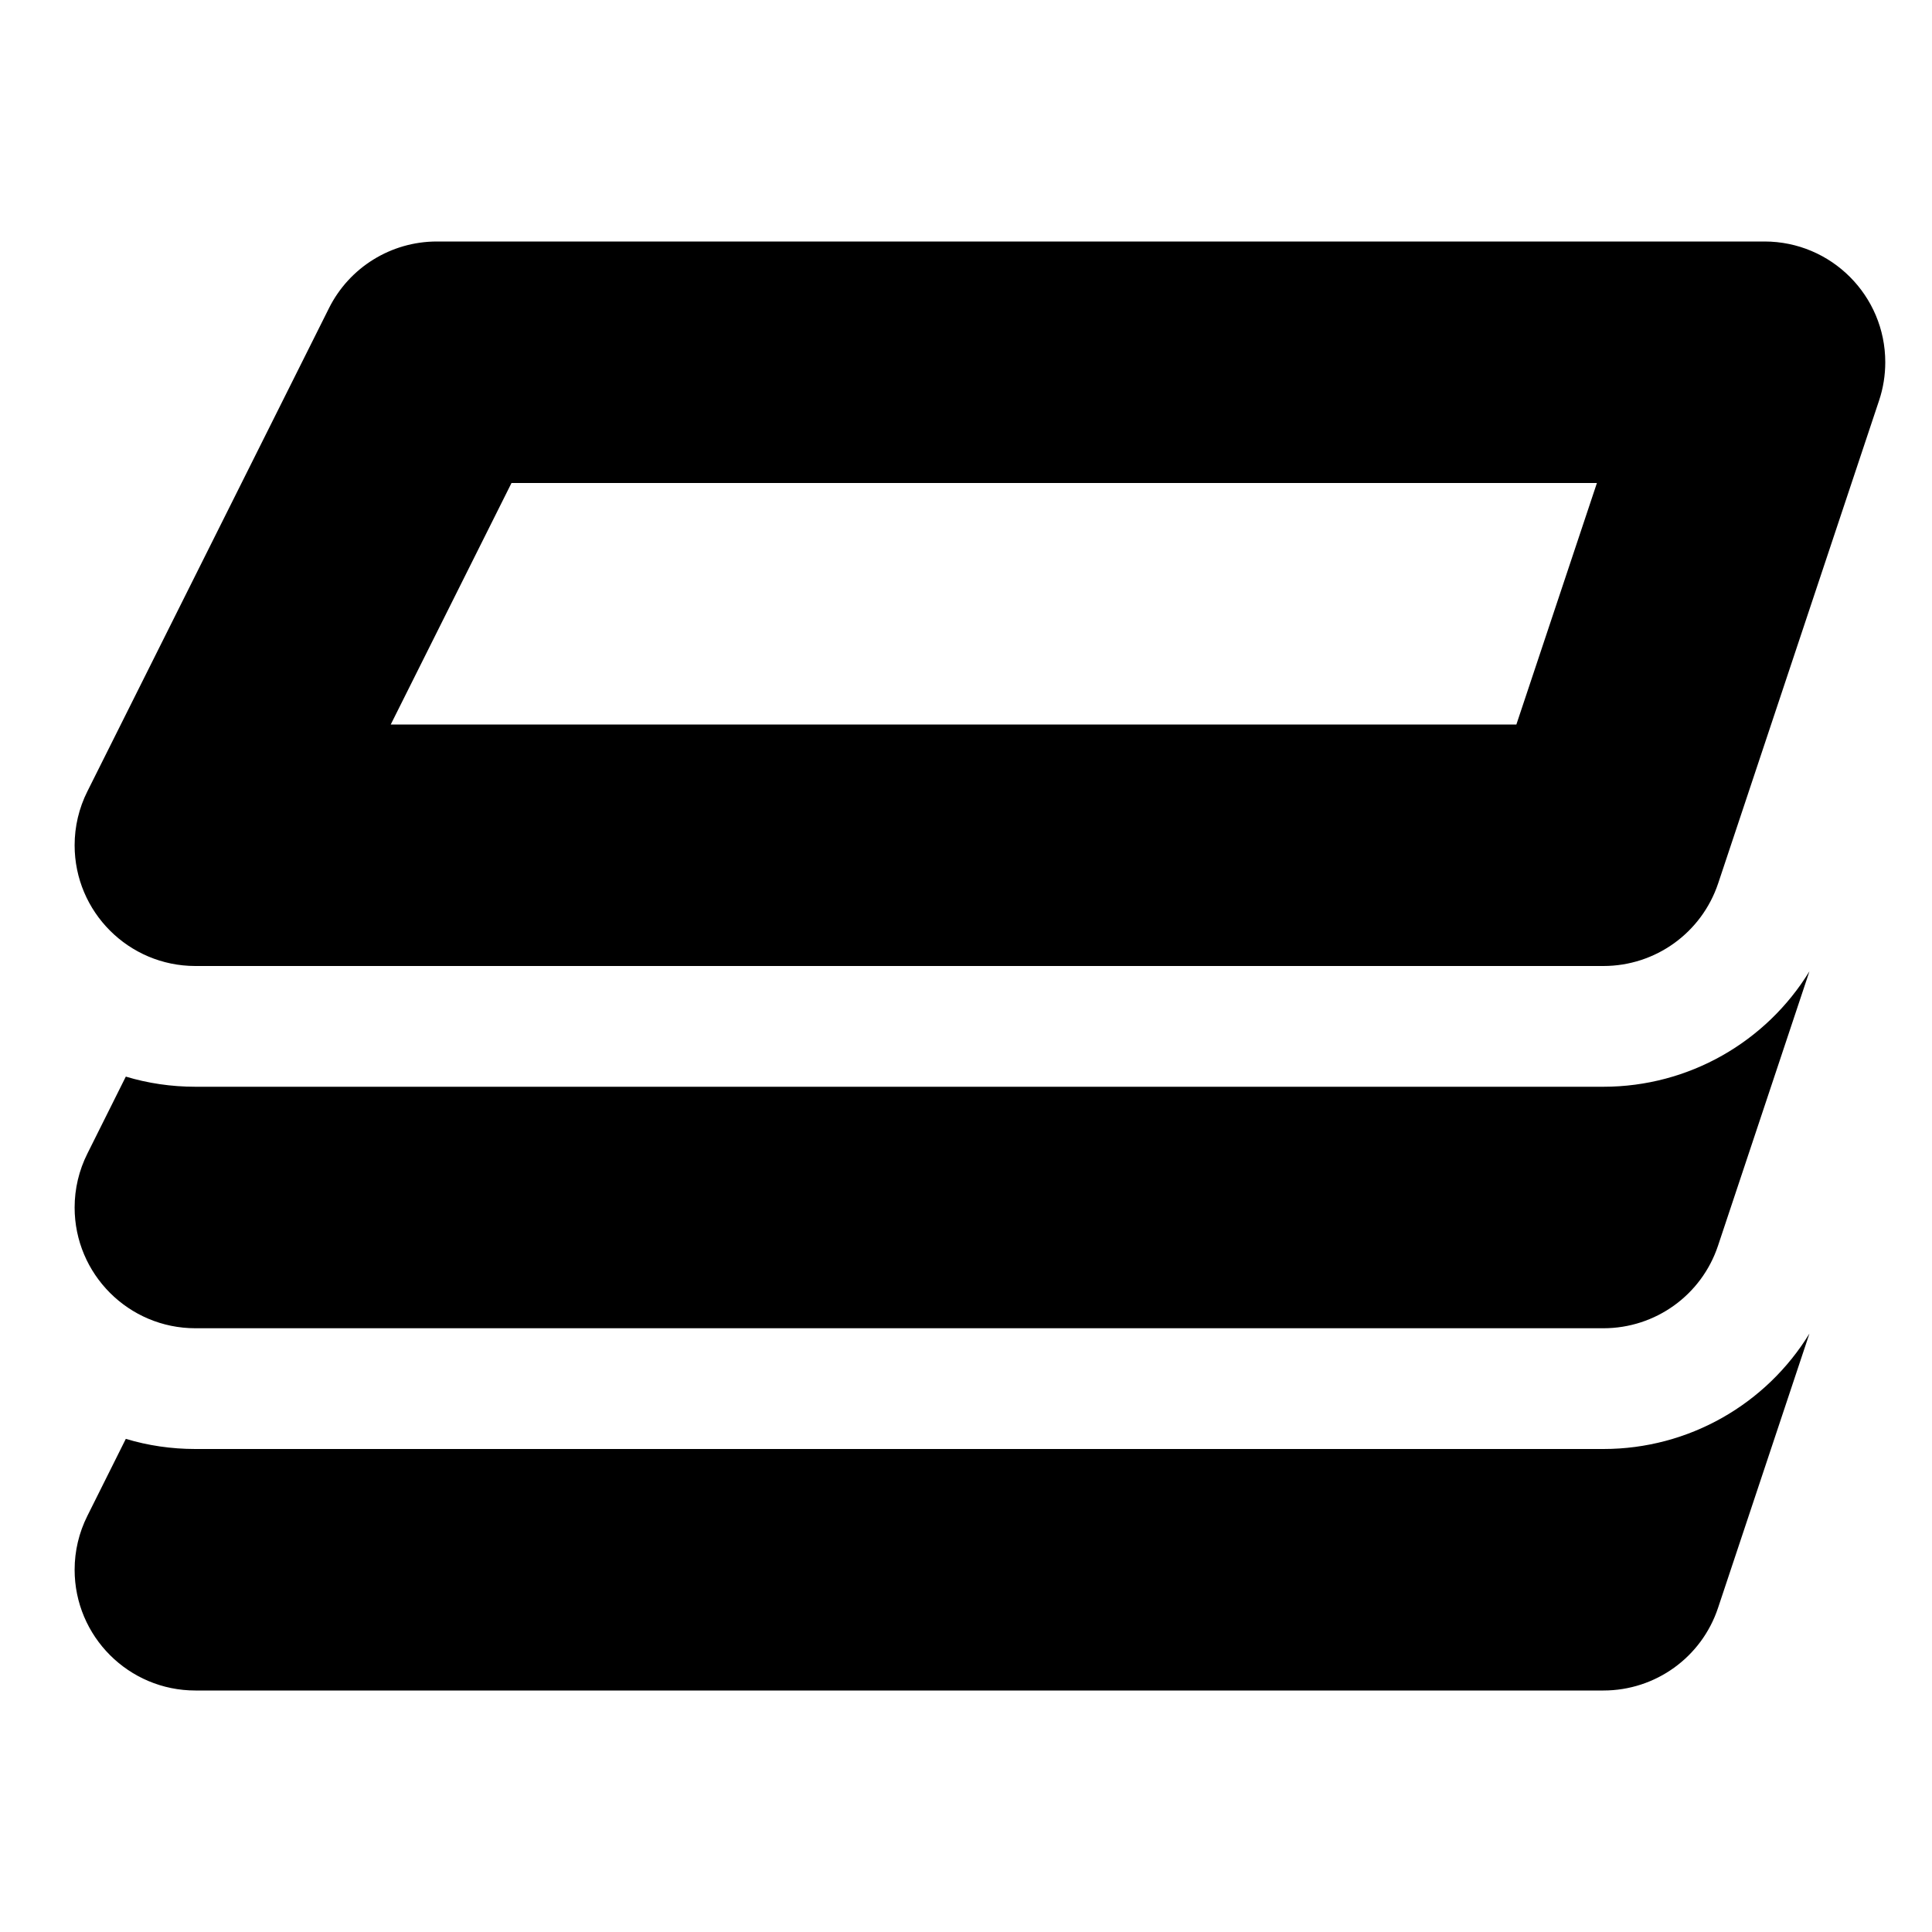 <svg xmlns="http://www.w3.org/2000/svg" width="16" height="16" viewBox="0 0 16 16">
  <path fill-rule="evenodd" d="M14.985 8.044l-.757 2.272C14.092 10.725 13.71 11 13.279 11H1.618c-.552 0-1-.448-1-1 0-.155.036-.308.106-.447l.318-.637C1.224 8.971 1.418 9 1.618 9h11.661c.707 0 1.348-.371 1.706-.956zm0 3l-.757 2.272C14.092 13.725 13.71 14 13.279 14H1.618c-.552 0-1-.448-1-1 0-.155.036-.308.106-.447l.318-.637C1.224 11.971 1.418 12 1.618 12h11.661c.707 0 1.348-.371 1.706-.956zM3.618 2h10.995c.552 0 1 .448 1 1 0 .107-.017.214-.051.316l-1.333 4C14.092 7.725 13.71 8 13.279 8H1.618c-.552 0-1-.448-1-1 0-.155.036-.308.106-.447l2-4C2.893 2.214 3.239 2 3.618 2zm-.382 4h9.322l.667-2H4.236l-1 2z"/>
</svg>
